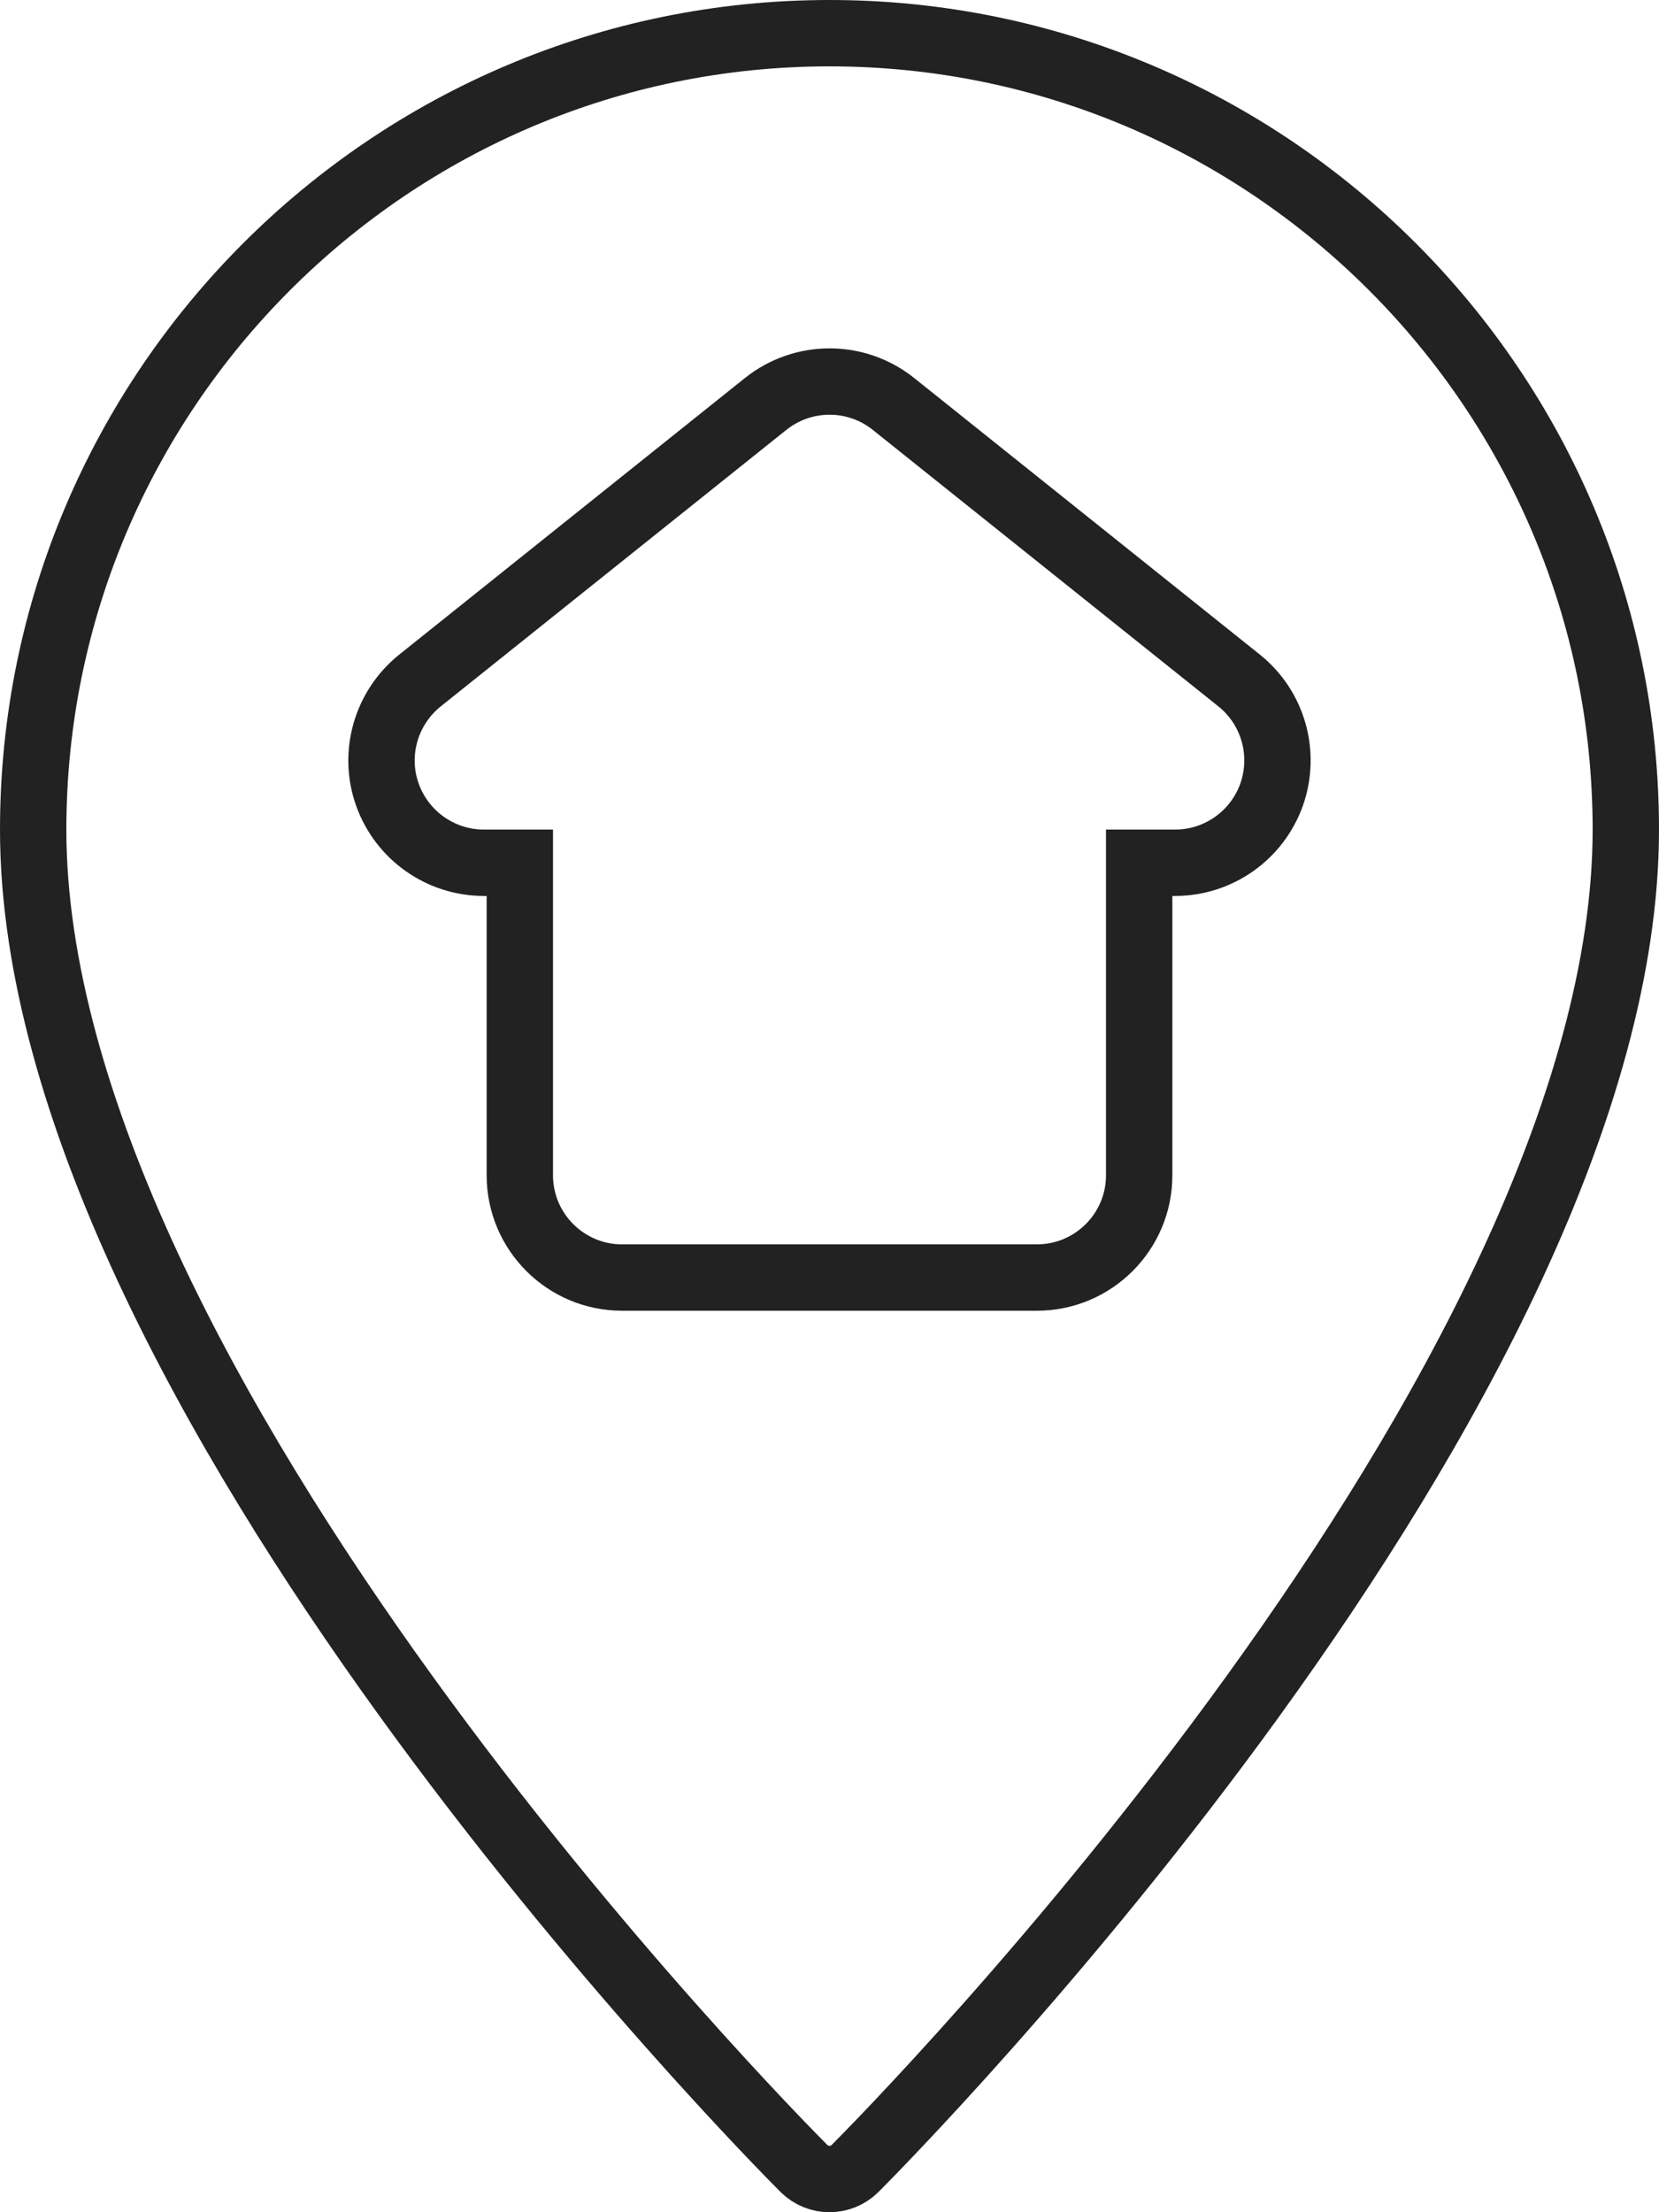 <svg width="75" height="100" viewBox="0 0 75 100" fill="none" xmlns="http://www.w3.org/2000/svg">
<path d="M57.489 35.914L57.492 35.906C58.136 34.056 57.558 31.994 56.019 30.761L56.018 30.76L40.393 18.26L40.392 18.259C38.701 16.91 36.306 16.91 34.614 18.259L34.613 18.26L18.988 30.76L18.987 30.761C17.458 31.986 16.851 34.055 17.511 35.914C18.167 37.76 19.912 39 21.875 39H23.5V53.125C23.5 55.678 25.572 57.75 28.125 57.75H46.875C49.428 57.75 51.5 55.678 51.5 53.125V39H53.125C55.088 39 56.833 37.76 57.489 35.914ZM1.5 37.5C1.5 17.647 17.647 1.5 37.5 1.5C57.353 1.5 73.5 17.647 73.5 37.5C73.5 43.694 71.477 50.475 68.328 57.254C65.186 64.019 60.967 70.685 56.679 76.622C48.122 88.471 39.382 97.293 38.654 98.025C38.331 98.342 37.916 98.5 37.5 98.5C37.084 98.5 36.669 98.342 36.346 98.025C35.618 97.293 26.878 88.471 18.321 76.622C14.033 70.685 9.814 64.019 6.672 57.254C3.523 50.475 1.5 43.694 1.5 37.5Z" stroke="#222222" stroke-width="3"/>
</svg>
